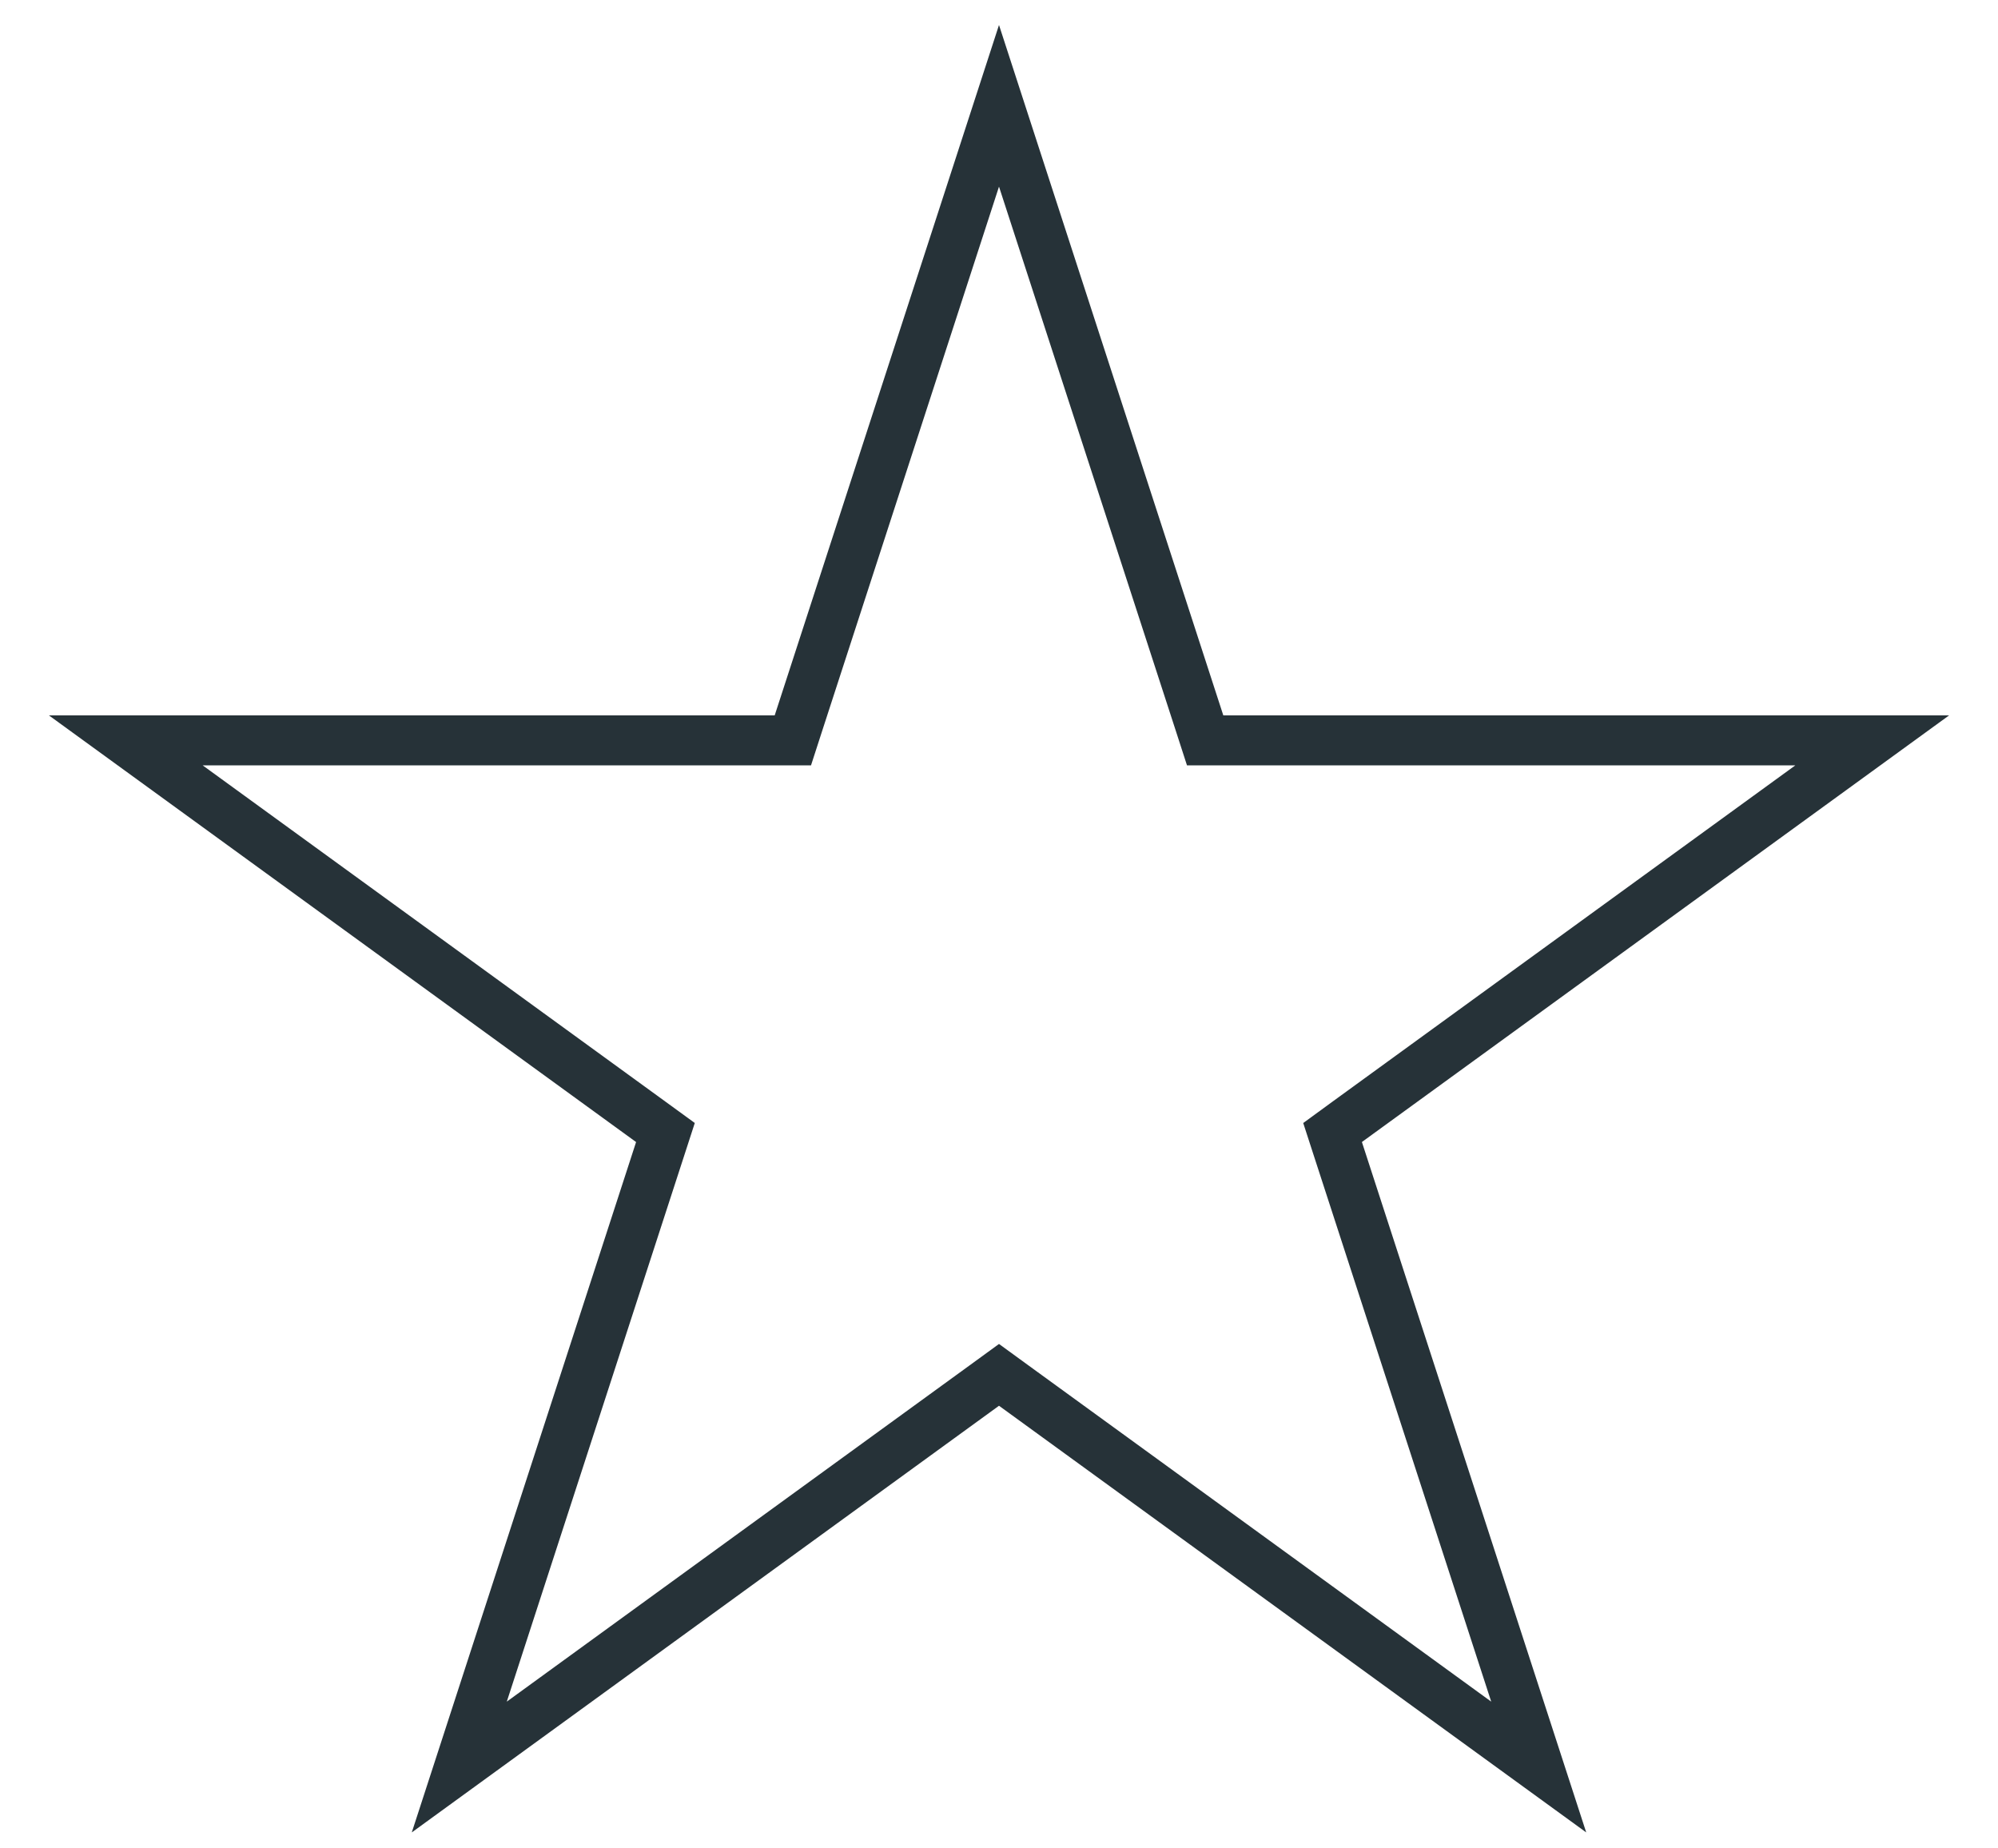 <svg width="40" height="37" viewBox="0 0 40 37" fill="none" xmlns="http://www.w3.org/2000/svg">
<path d="M20 2.118L24.015 14.474L24.127 14.82H24.49H37.482L26.971 22.456L26.678 22.67L26.79 23.015L30.805 35.371L20.294 27.735L20 27.521L19.706 27.735L9.195 35.371L13.21 23.015L13.322 22.67L13.028 22.456L2.518 14.82H15.51H15.873L15.985 14.474L20 2.118Z" stroke="#263238"/>
</svg>

